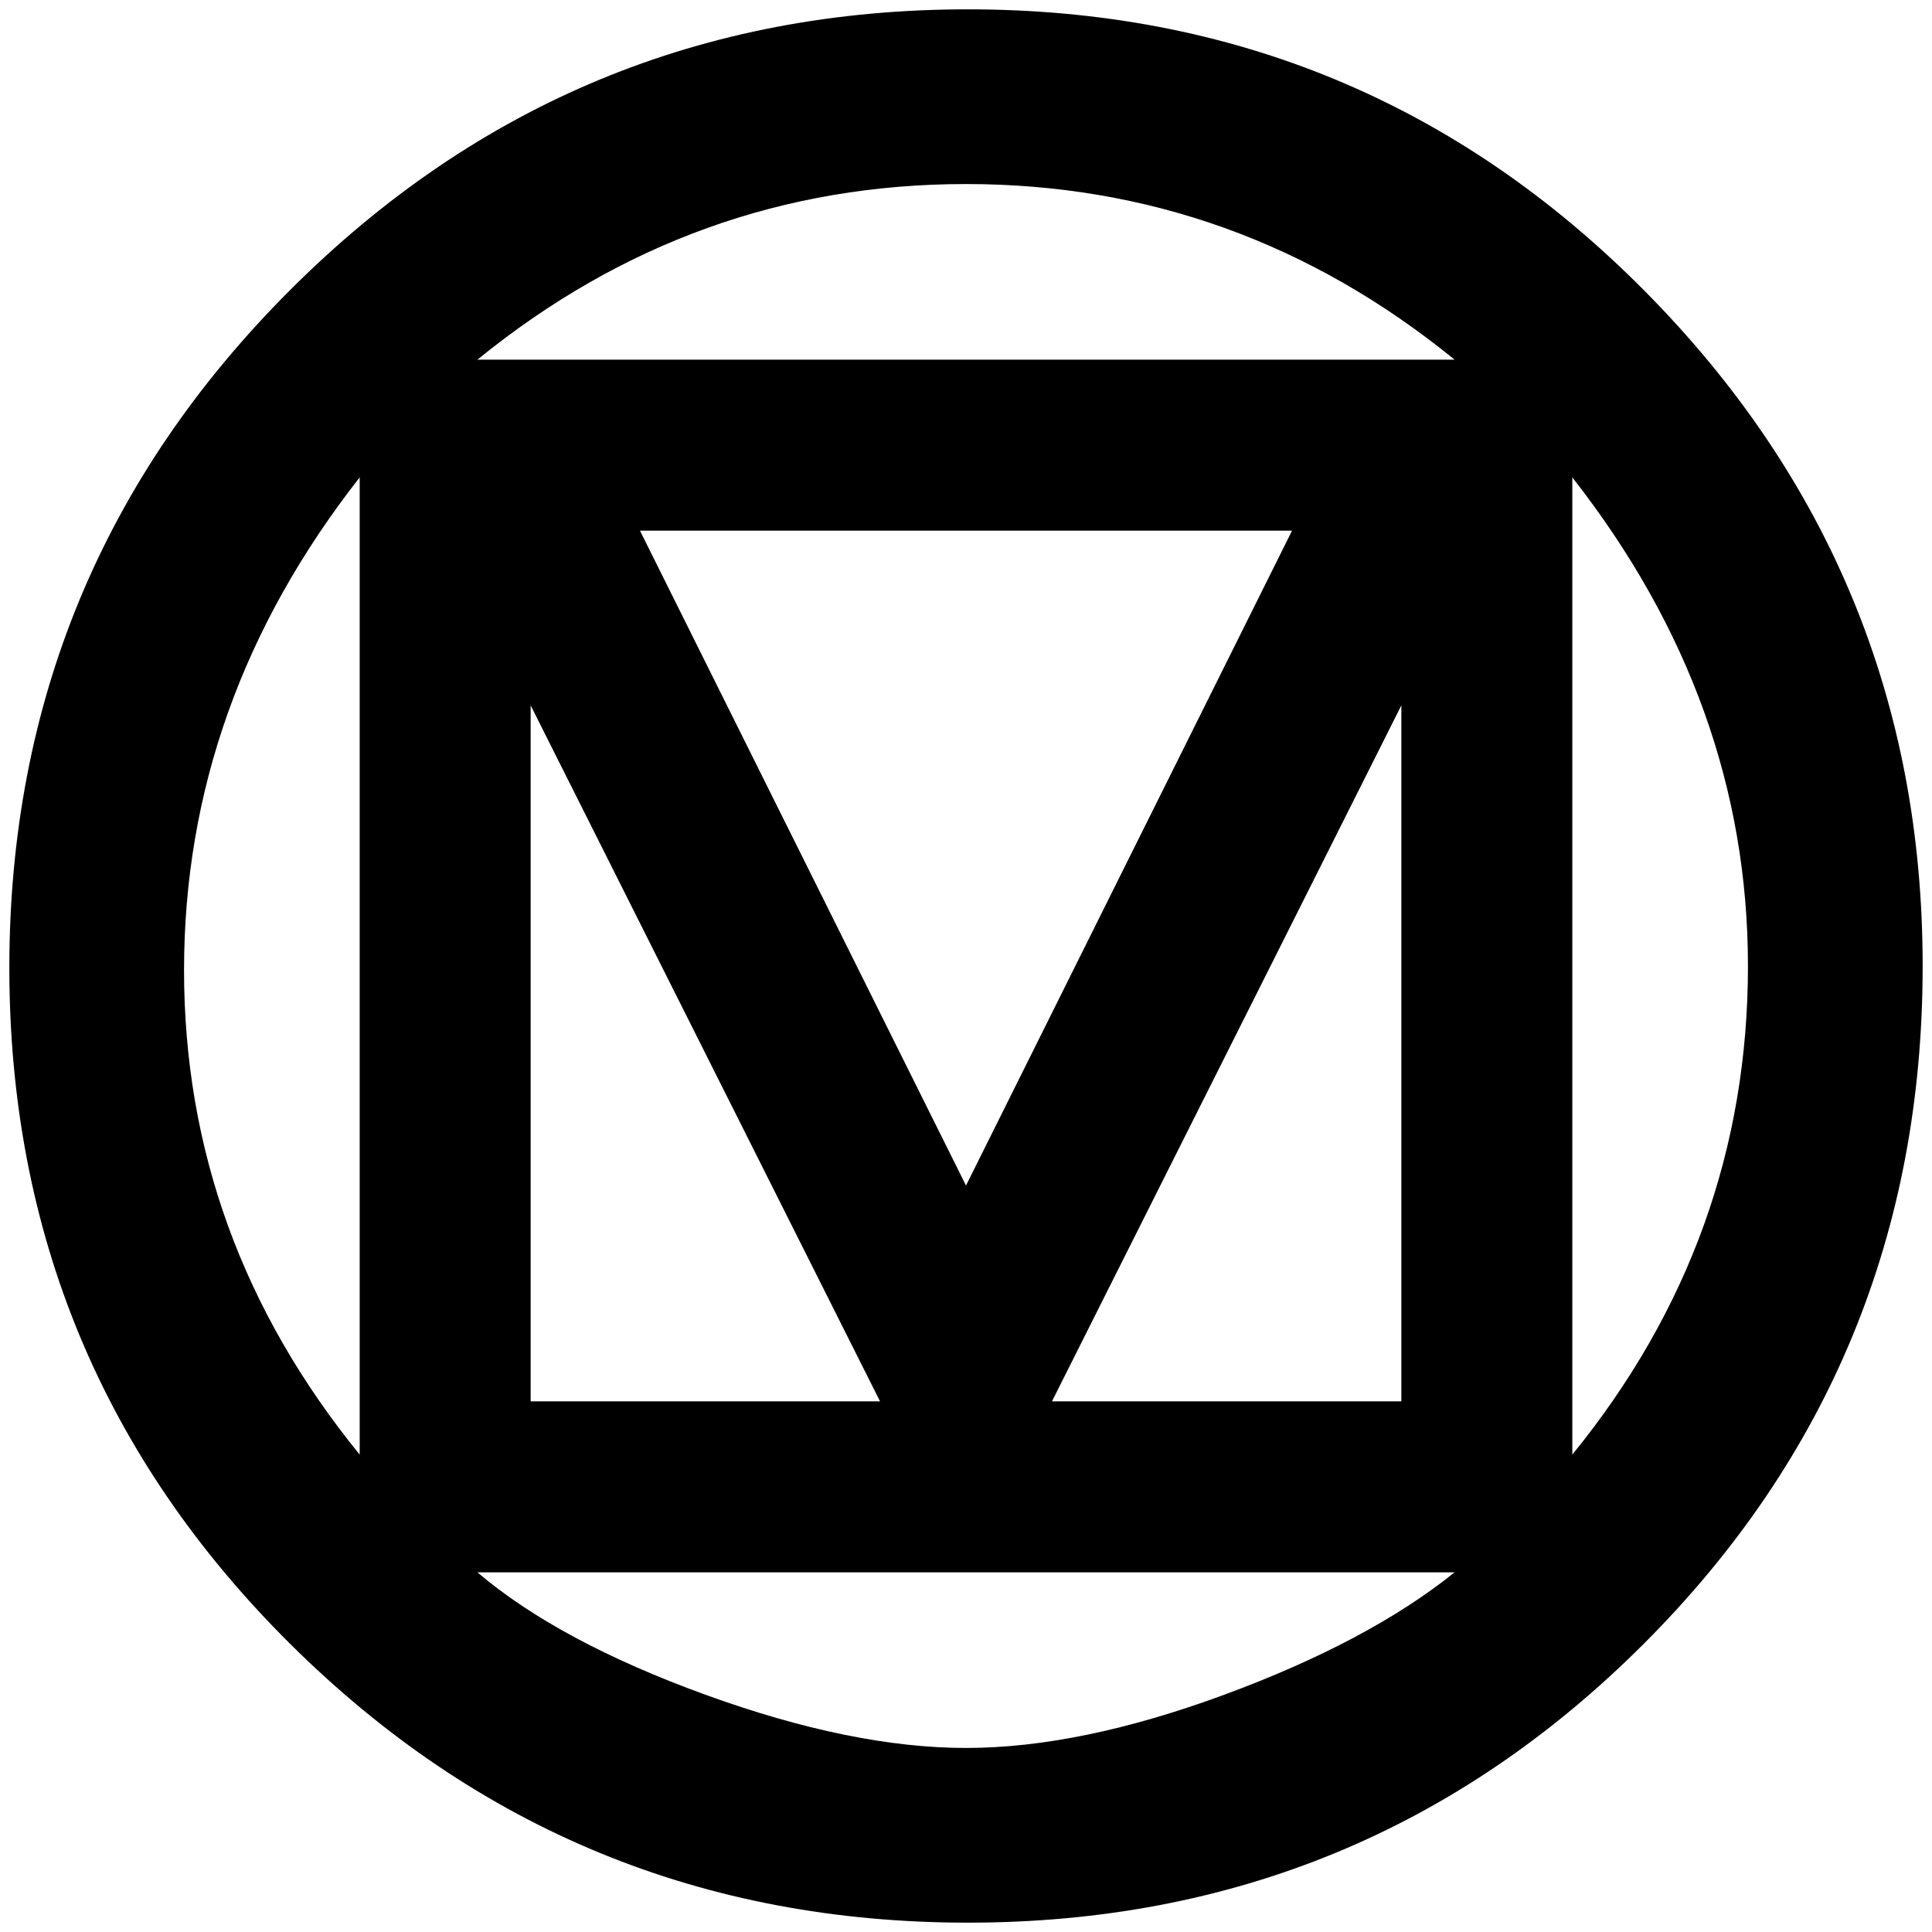 <?xml version="1.0" standalone="no"?>
<!DOCTYPE svg PUBLIC "-//W3C//DTD SVG 1.1//EN" "http://www.w3.org/Graphics/SVG/1.1/DTD/svg11.dtd" >
<svg xmlns="http://www.w3.org/2000/svg" xmlns:xlink="http://www.w3.org/1999/xlink" version="1.1" width="2048" height="2048" viewBox="-10 0 2068 2048">
   <path fill="currentColor"
d="M1861 1024q0 -283 -188 -523v1046q188 -231 188 -523zM1547 1673h-1046q87 74 244 131t279 57t276.5 -57t246.5 -131zM932 1490l-374 -745v745h374zM1490 745l-374 745h374v-745zM1024 1259l349 -701h-698zM1547 375q-231 -188 -523 -188t-523 188h1046zM375 1547v-1046
q-188 240 -188 527.5t188 518.5zM2048 1024q0 427 -298.5 725.5t-723.5 298.5t-725.5 -298.5t-300.5 -723.5t300.5 -725.5t725.5 -300.5t723.5 300.5t298.5 723.5z" />
</svg>
